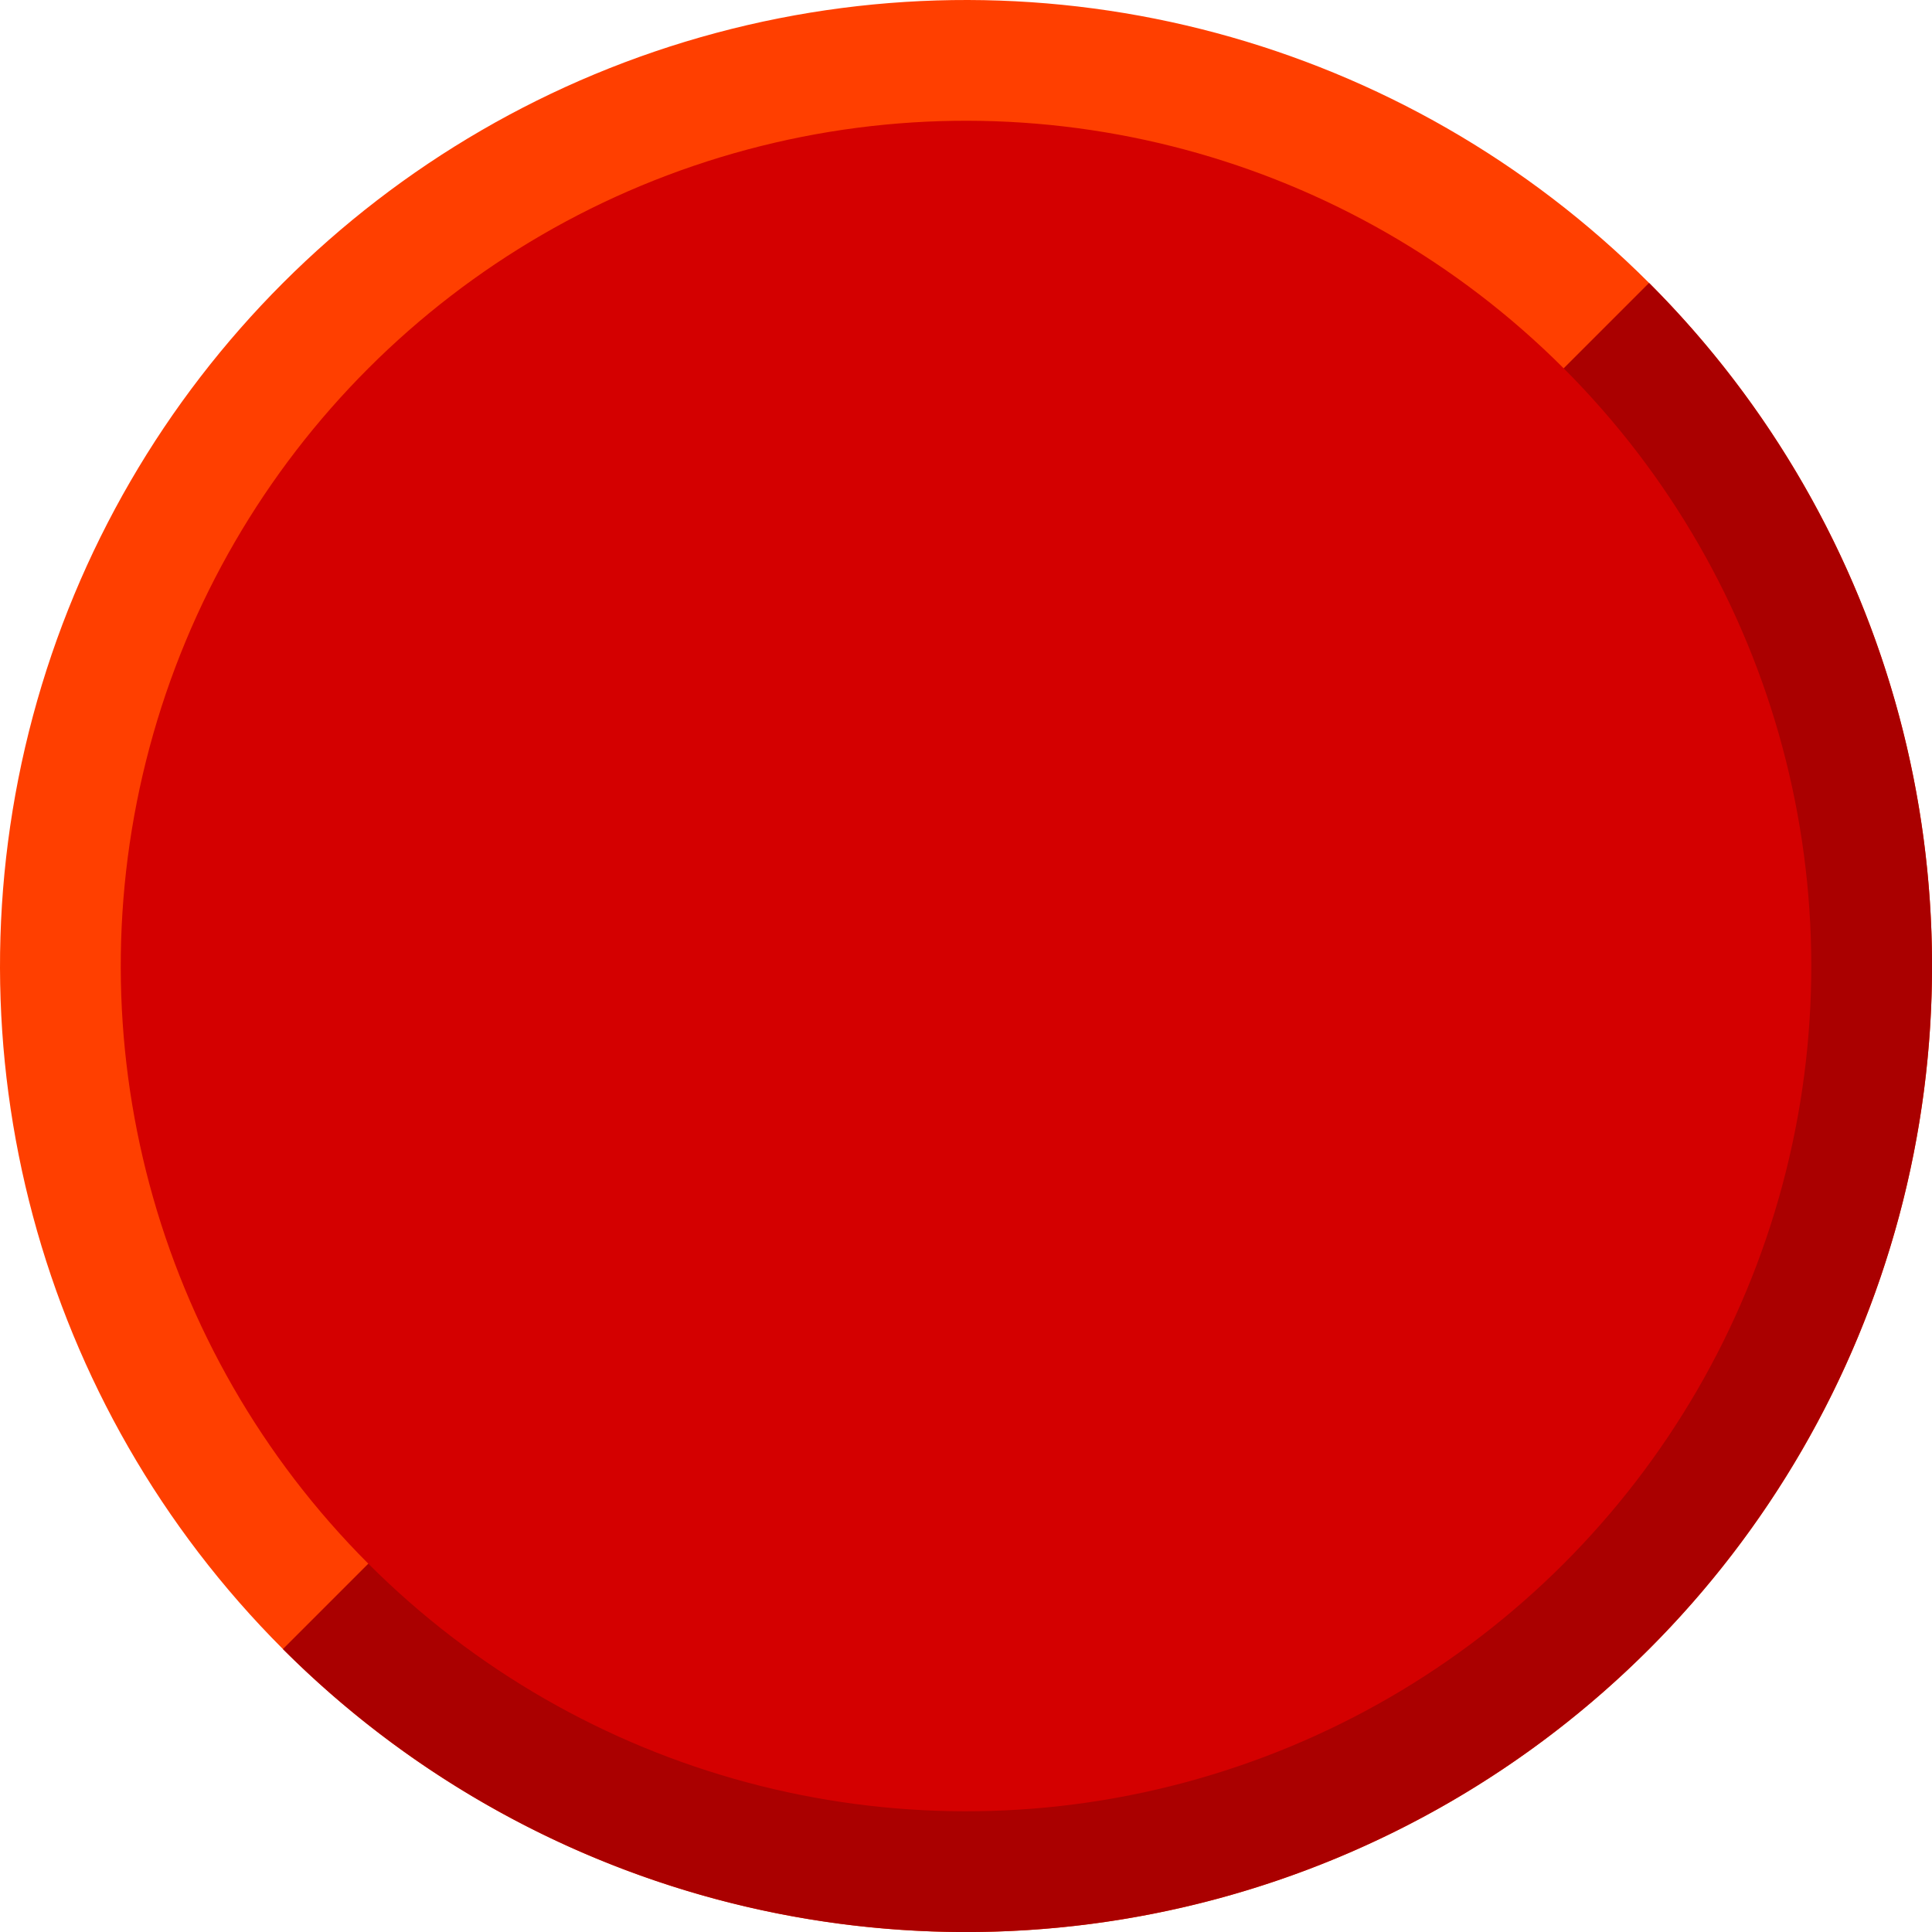 <?xml version="1.0" encoding="UTF-8" standalone="no"?>
<svg
   version="1.1"
   width="16"
   height="16"
   id="svg1"
   sodipodi:docname="dp97-label-red.svg"
   inkscape:version="1.3 (1:1.3+202307231459+0e150ed6c4)"
   xmlns:inkscape="http://www.inkscape.org/namespaces/inkscape"
   xmlns:sodipodi="http://sodipodi.sourceforge.net/DTD/sodipodi-0.dtd"
   xmlns="http://www.w3.org/2000/svg"
   xmlns:svg="http://www.w3.org/2000/svg">
  <defs
     id="defs1" />
  <sodipodi:namedview
     id="namedview1"
     pagecolor="#ffffff"
     bordercolor="#000000"
     borderopacity="0.25"
     inkscape:showpageshadow="2"
     inkscape:pageopacity="0.0"
     inkscape:pagecheckerboard="0"
     inkscape:deskcolor="#d1d1d1"
     inkscape:zoom="22.627417"
     inkscape:cx="6.850097"
     inkscape:cy="7.6455921"
     inkscape:window-width="1552"
     inkscape:window-height="866"
     inkscape:window-x="0"
     inkscape:window-y="0"
     inkscape:window-maximized="1"
     inkscape:current-layer="svg1" />
  <g
     id="g3">
    <circle
       cx="8.8817842e-16"
       cy="11.314"
       style="fill:#ff3f00;stroke-width:0.5"
       id="circle1"
       r="8"
       transform="rotate(-45)" />
    <path
       id="circle3"
       style="fill:#aa0000;stroke-width:0.5"
       d="m 2.343,13.657 a 8,8 0 0 0 11.314,0 8,8 0 0 0 0,-11.314 z" />
  </g>
  <g
     id="g4"
     transform="matrix(0.875,0,0,0.875,1,1)"
     style="stroke-width:1.143">
    <circle
       cx="8.8817842e-16"
       cy="11.314"
       style="fill:#d40000;stroke-width:0.571"
       id="circle4"
       r="8"
       transform="rotate(-45)" />
  </g>
</svg>
